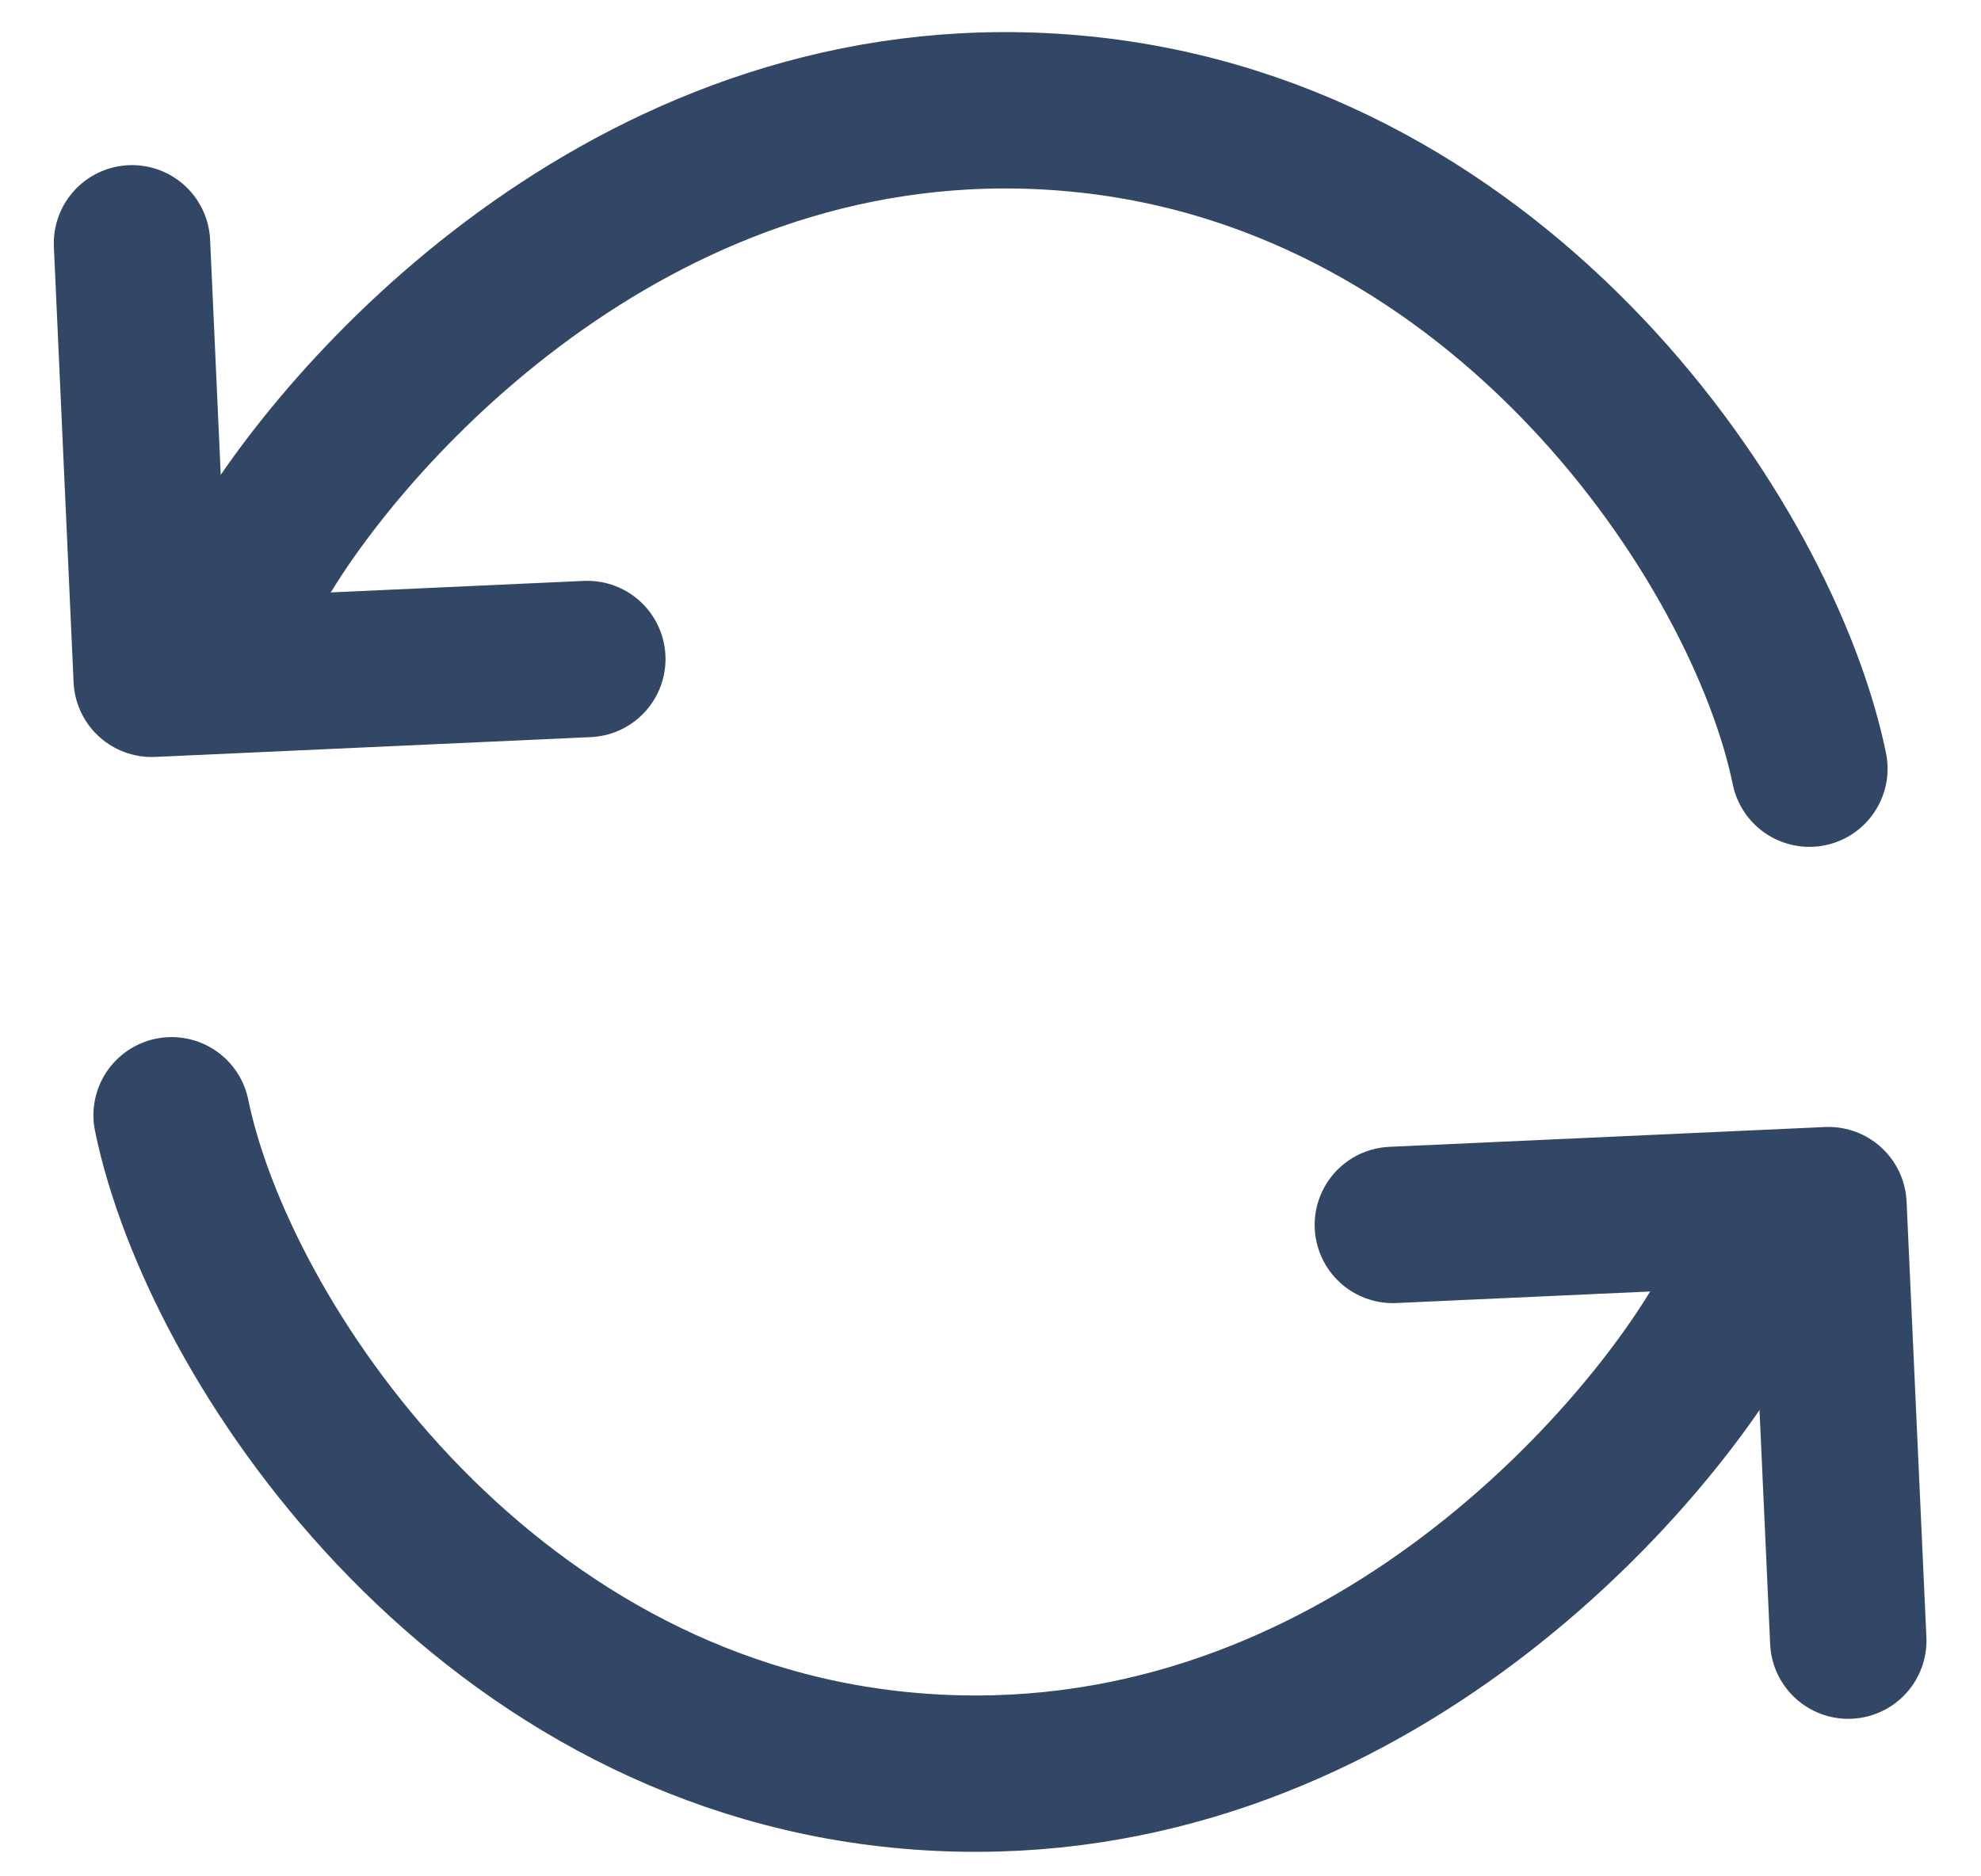<svg width="19" height="18" viewBox="0 0 19 18" fill="none" xmlns="http://www.w3.org/2000/svg">
<path d="M17.727 15.739L17.537 11.561L13.359 11.751" stroke="#324665" stroke-width="1.5" stroke-linecap="round" stroke-linejoin="round"/>
<path d="M1.266 2.334L1.455 6.512L5.633 6.322" stroke="#324665" stroke-width="1.5" stroke-linecap="round" stroke-linejoin="round"/>
<path d="M1.646 10.699C2.09 12.858 4.57 16.576 8.632 16.979C12.693 17.381 15.525 14.322 16.461 12.79" stroke="#324665" stroke-width="1.5" stroke-linecap="round"/>
<path d="M17.354 7.374C16.91 5.215 14.43 1.497 10.368 1.094C6.307 0.692 3.475 3.751 2.539 5.282" stroke="#324665" stroke-width="1.5" stroke-linecap="round"/>
</svg>
